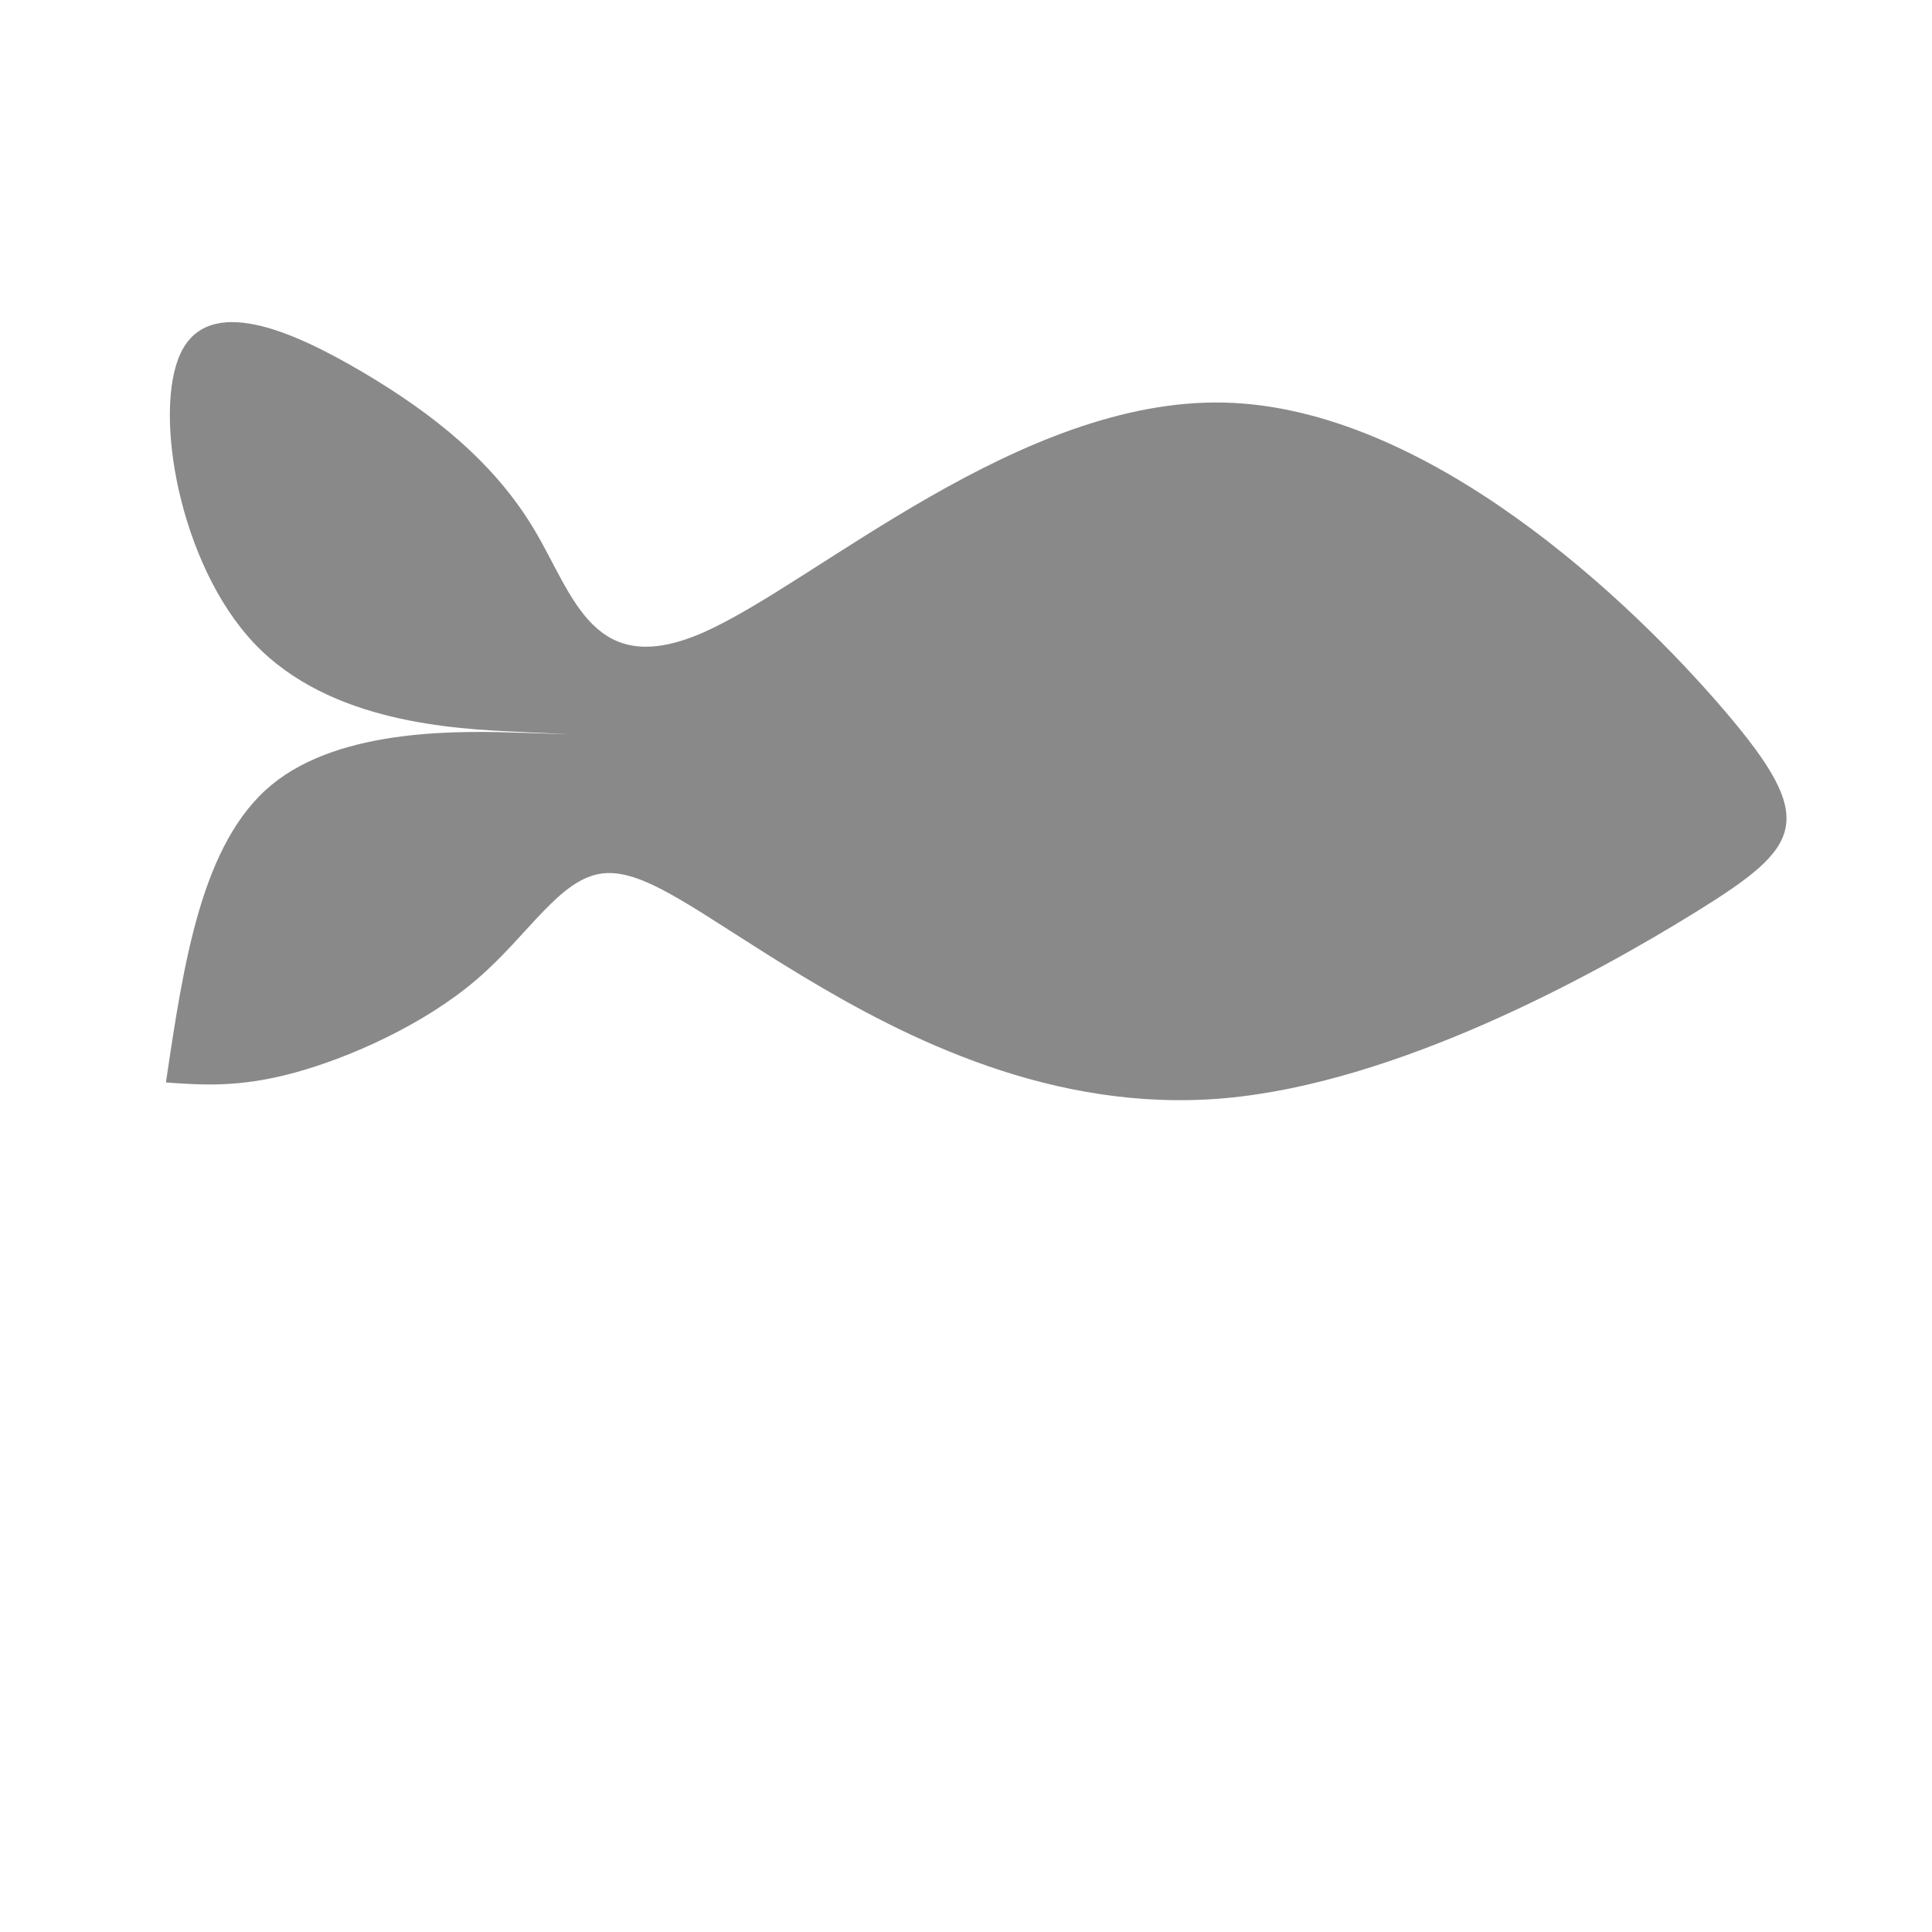 <?xml version="1.0" encoding="UTF-8" standalone="no"?>
<!-- Created with Inkscape (http://www.inkscape.org/) -->

<svg
   width="50mm"
   height="50mm"
   viewBox="0 0 50 50"
   version="1.1"
   id="svg15299"
   sodipodi:docname="FishTest1.svg"
   inkscape:version="1.2.2 (732a01da63, 2022-12-09)"
   xmlns:inkscape="http://www.inkscape.org/namespaces/inkscape"
   xmlns:sodipodi="http://sodipodi.sourceforge.net/DTD/sodipodi-0.dtd"
   xmlns="http://www.w3.org/2000/svg"
   xmlns:svg="http://www.w3.org/2000/svg">
  <sodipodi:namedview
     id="namedview15301"
     pagecolor="#1accc4"
     bordercolor="#cccccc"
     borderopacity="1"
     inkscape:showpageshadow="0"
     inkscape:pageopacity="1"
     inkscape:pagecheckerboard="0"
     inkscape:deskcolor="#d1d1d1"
     inkscape:document-units="mm"
     showgrid="false"
     inkscape:zoom="5.1754899"
     inkscape:cx="82.311048"
     inkscape:cy="94.677027"
     inkscape:window-width="2560"
     inkscape:window-height="1377"
     inkscape:window-x="-8"
     inkscape:window-y="-8"
     inkscape:window-maximized="1"
     inkscape:current-layer="layer1" />
  <defs
     id="defs15296">
    <inkscape:path-effect
       effect="bspline"
       id="path-effect23261"
       is_visible="true"
       lpeversion="1"
       weight="33.333"
       steps="2"
       helper_size="0"
       apply_no_weight="true"
       apply_with_weight="true"
       only_selected="false" />
  </defs>
  <g
     inkscape:label="Layer 1"
     inkscape:groupmode="layer"
     id="layer1">
    <path
       style="fill:#4e4e4e;fill-opacity:0.662;stroke-width:0.265;paint-order:stroke markers fill"
       d="M 18.242,16.351 C 15.354,17.638 14.86,15.439 13.829,13.71 12.798,11.98 11.23,10.719 9.381,9.628 7.532,8.538 5.402,7.617 4.678,9.134 3.954,10.651 4.635,14.604 6.586,16.657 c 1.951,2.053 5.172,2.207 6.816,2.283 1.644,0.077 1.713,0.077 0.162,0.026 -1.551,-0.051 -4.72,-0.153 -6.535,1.346 -1.815,1.5 -2.275,4.601 -2.735,7.702 0.954,0.068 1.909,0.136 3.34,-0.256 1.431,-0.392 3.34,-1.244 4.695,-2.403 1.355,-1.159 2.156,-2.624 3.272,-2.752 1.116,-0.128 2.548,1.082 5.181,2.667 2.633,1.585 6.467,3.544 10.906,3.152 4.439,-0.392 9.483,-3.136 12.218,-4.831 2.735,-1.696 3.161,-2.343 0.741,-5.18 -2.42,-2.837 -7.685,-7.864 -12.959,-7.992 -5.274,-0.128 -10.557,4.643 -13.445,5.93 z"
       id="path23259"
       inkscape:path-effect="#path-effect23261"
       inkscape:original-d="M 15.847936,19.835481 C 15.354018,17.637484 14.859845,15.439266 14.365387,13.240695 12.797868,11.979916 11.230183,10.718952 9.6621287,9.4576385 7.5322443,8.5376779 5.4022375,7.6175143 3.2718319,6.6970279 c 0.6819097,3.9538061 1.3635143,7.9071131 2.044895,11.8603911 3.2210385,0.153635 6.4416831,0.306999 9.6621291,0.460101 0.06843,2.65e-4 0.13659,2.65e-4 0.204489,0 -3.169386,-0.101982 -6.3388461,-0.204223 -9.5087615,-0.306734 -0.4598462,3.101751 -1.3803045,9.304272 -1.3803045,9.304272 0,0 1.9088139,0.136589 2.8628526,0.204489 1.9088712,-0.851791 3.8173624,-1.703796 5.7257054,-2.556117 0.801198,-1.465274 1.602079,-2.930716 2.402752,-4.396525 1.431726,1.21019 2.863089,2.420032 4.294279,3.629688 3.834519,1.959995 7.66862,3.919646 11.502534,5.879073 5.04444,-2.743359 10.088414,-5.48687 15.132222,-8.230702 0.426294,-0.647299 0.852305,-1.294836 1.278062,-1.94265 C 42.227242,15.575447 36.961846,10.548614 31.695871,5.5212165 26.413385,10.292998 21.130845,15.064324 15.847936,19.835481 Z"
       sodipodi:nodetypes="cccccccccccccccccc" />
  </g>
</svg>
